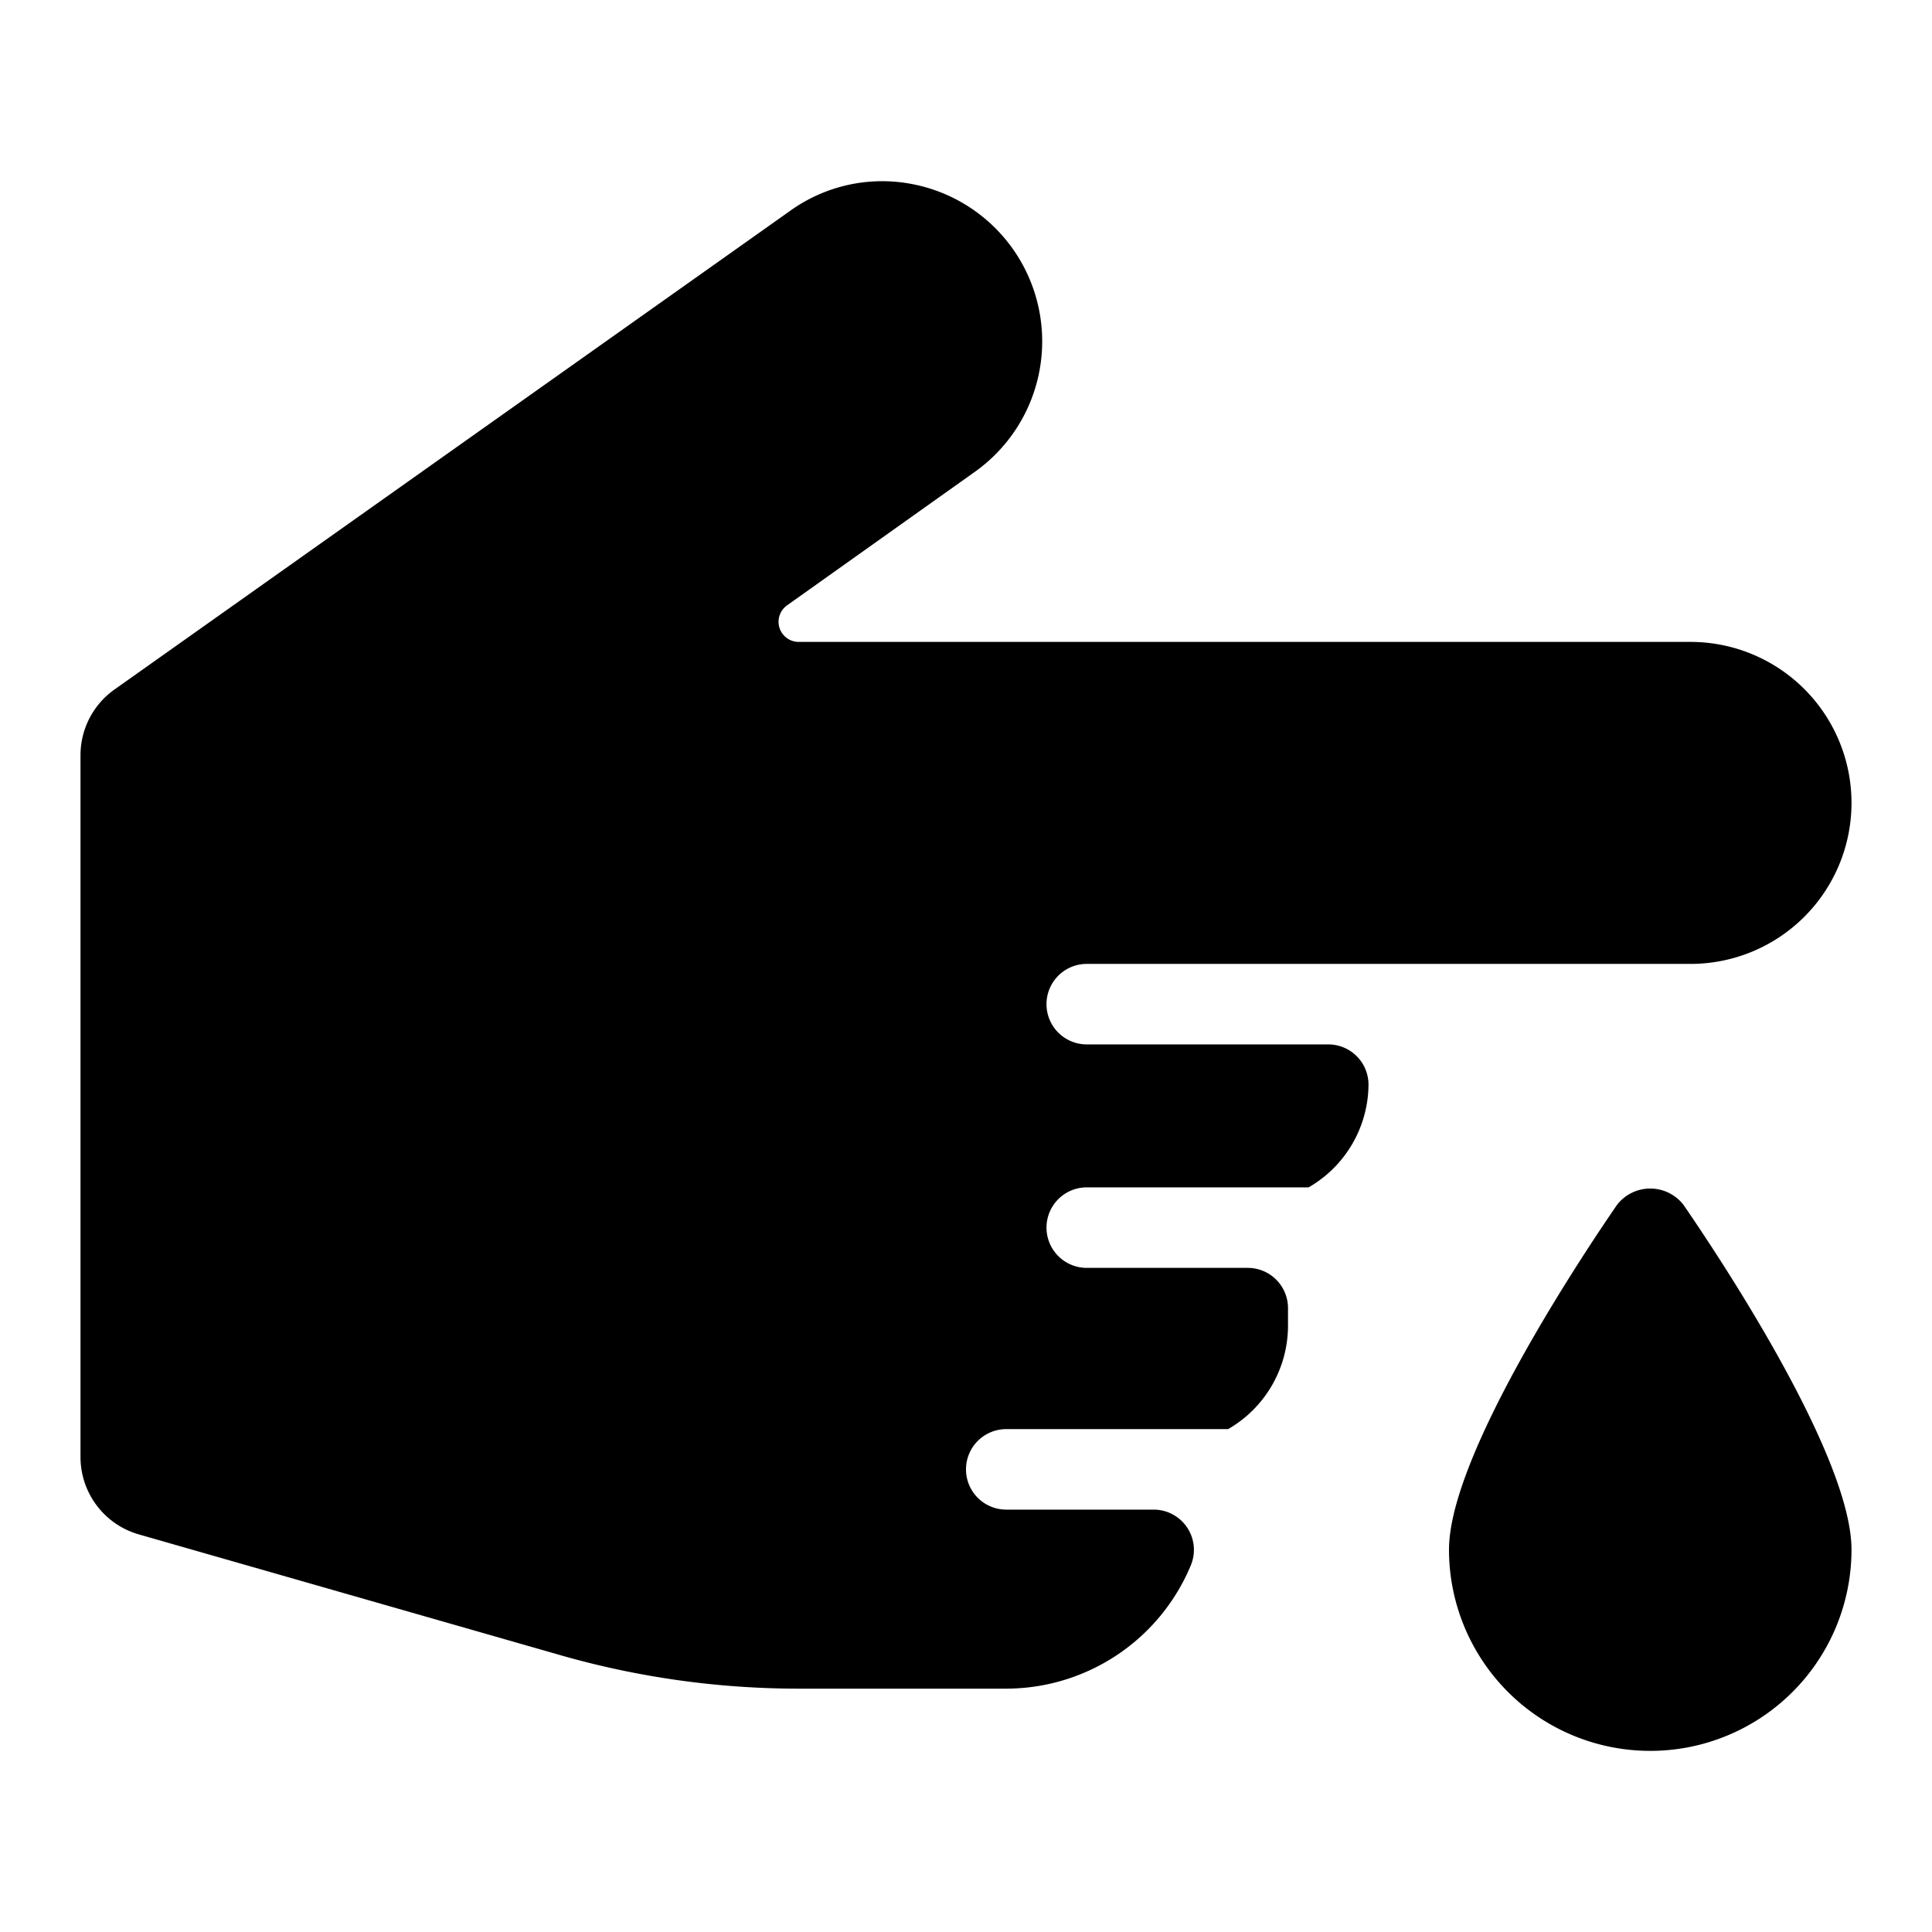 <svg id="Bold" xmlns="http://www.w3.org/2000/svg" viewBox="0 0 24 24"><title>laboratory-test-blood=finger</title><path d="M20.088,14.966C19.74,15.471,18,18.051,18,19.25a2.5,2.5,0,0,0,5,0c0-1.2-1.74-3.779-2.088-4.284A.522.522,0,0,0,20.088,14.966Z"/><path d="M16.5,12.974h-3a.5.5,0,0,1,0-1H21a2,2,0,0,0,0-4l-11.078,0a.25.25,0,0,1-.145-.454l2.346-1.668a1.989,1.989,0,0,0-.806-3.568,1.958,1.958,0,0,0-1.5.334l-8.4,5.951A1,1,0,0,0,1,9.382V18.1a1,1,0,0,0,.725.961l5.292,1.516a10.757,10.757,0,0,0,2.883.4h2.6a2.488,2.488,0,0,0,2.292-1.53.5.5,0,0,0-.461-.694H12.5a.5.5,0,0,1,0-1h2.756A1.484,1.484,0,0,0,16,16.474V16.25a.5.5,0,0,0-.5-.5h-2a.5.5,0,0,1,0-1h2.756A1.484,1.484,0,0,0,17,13.474.5.5,0,0,0,16.5,12.974Z"/></svg>